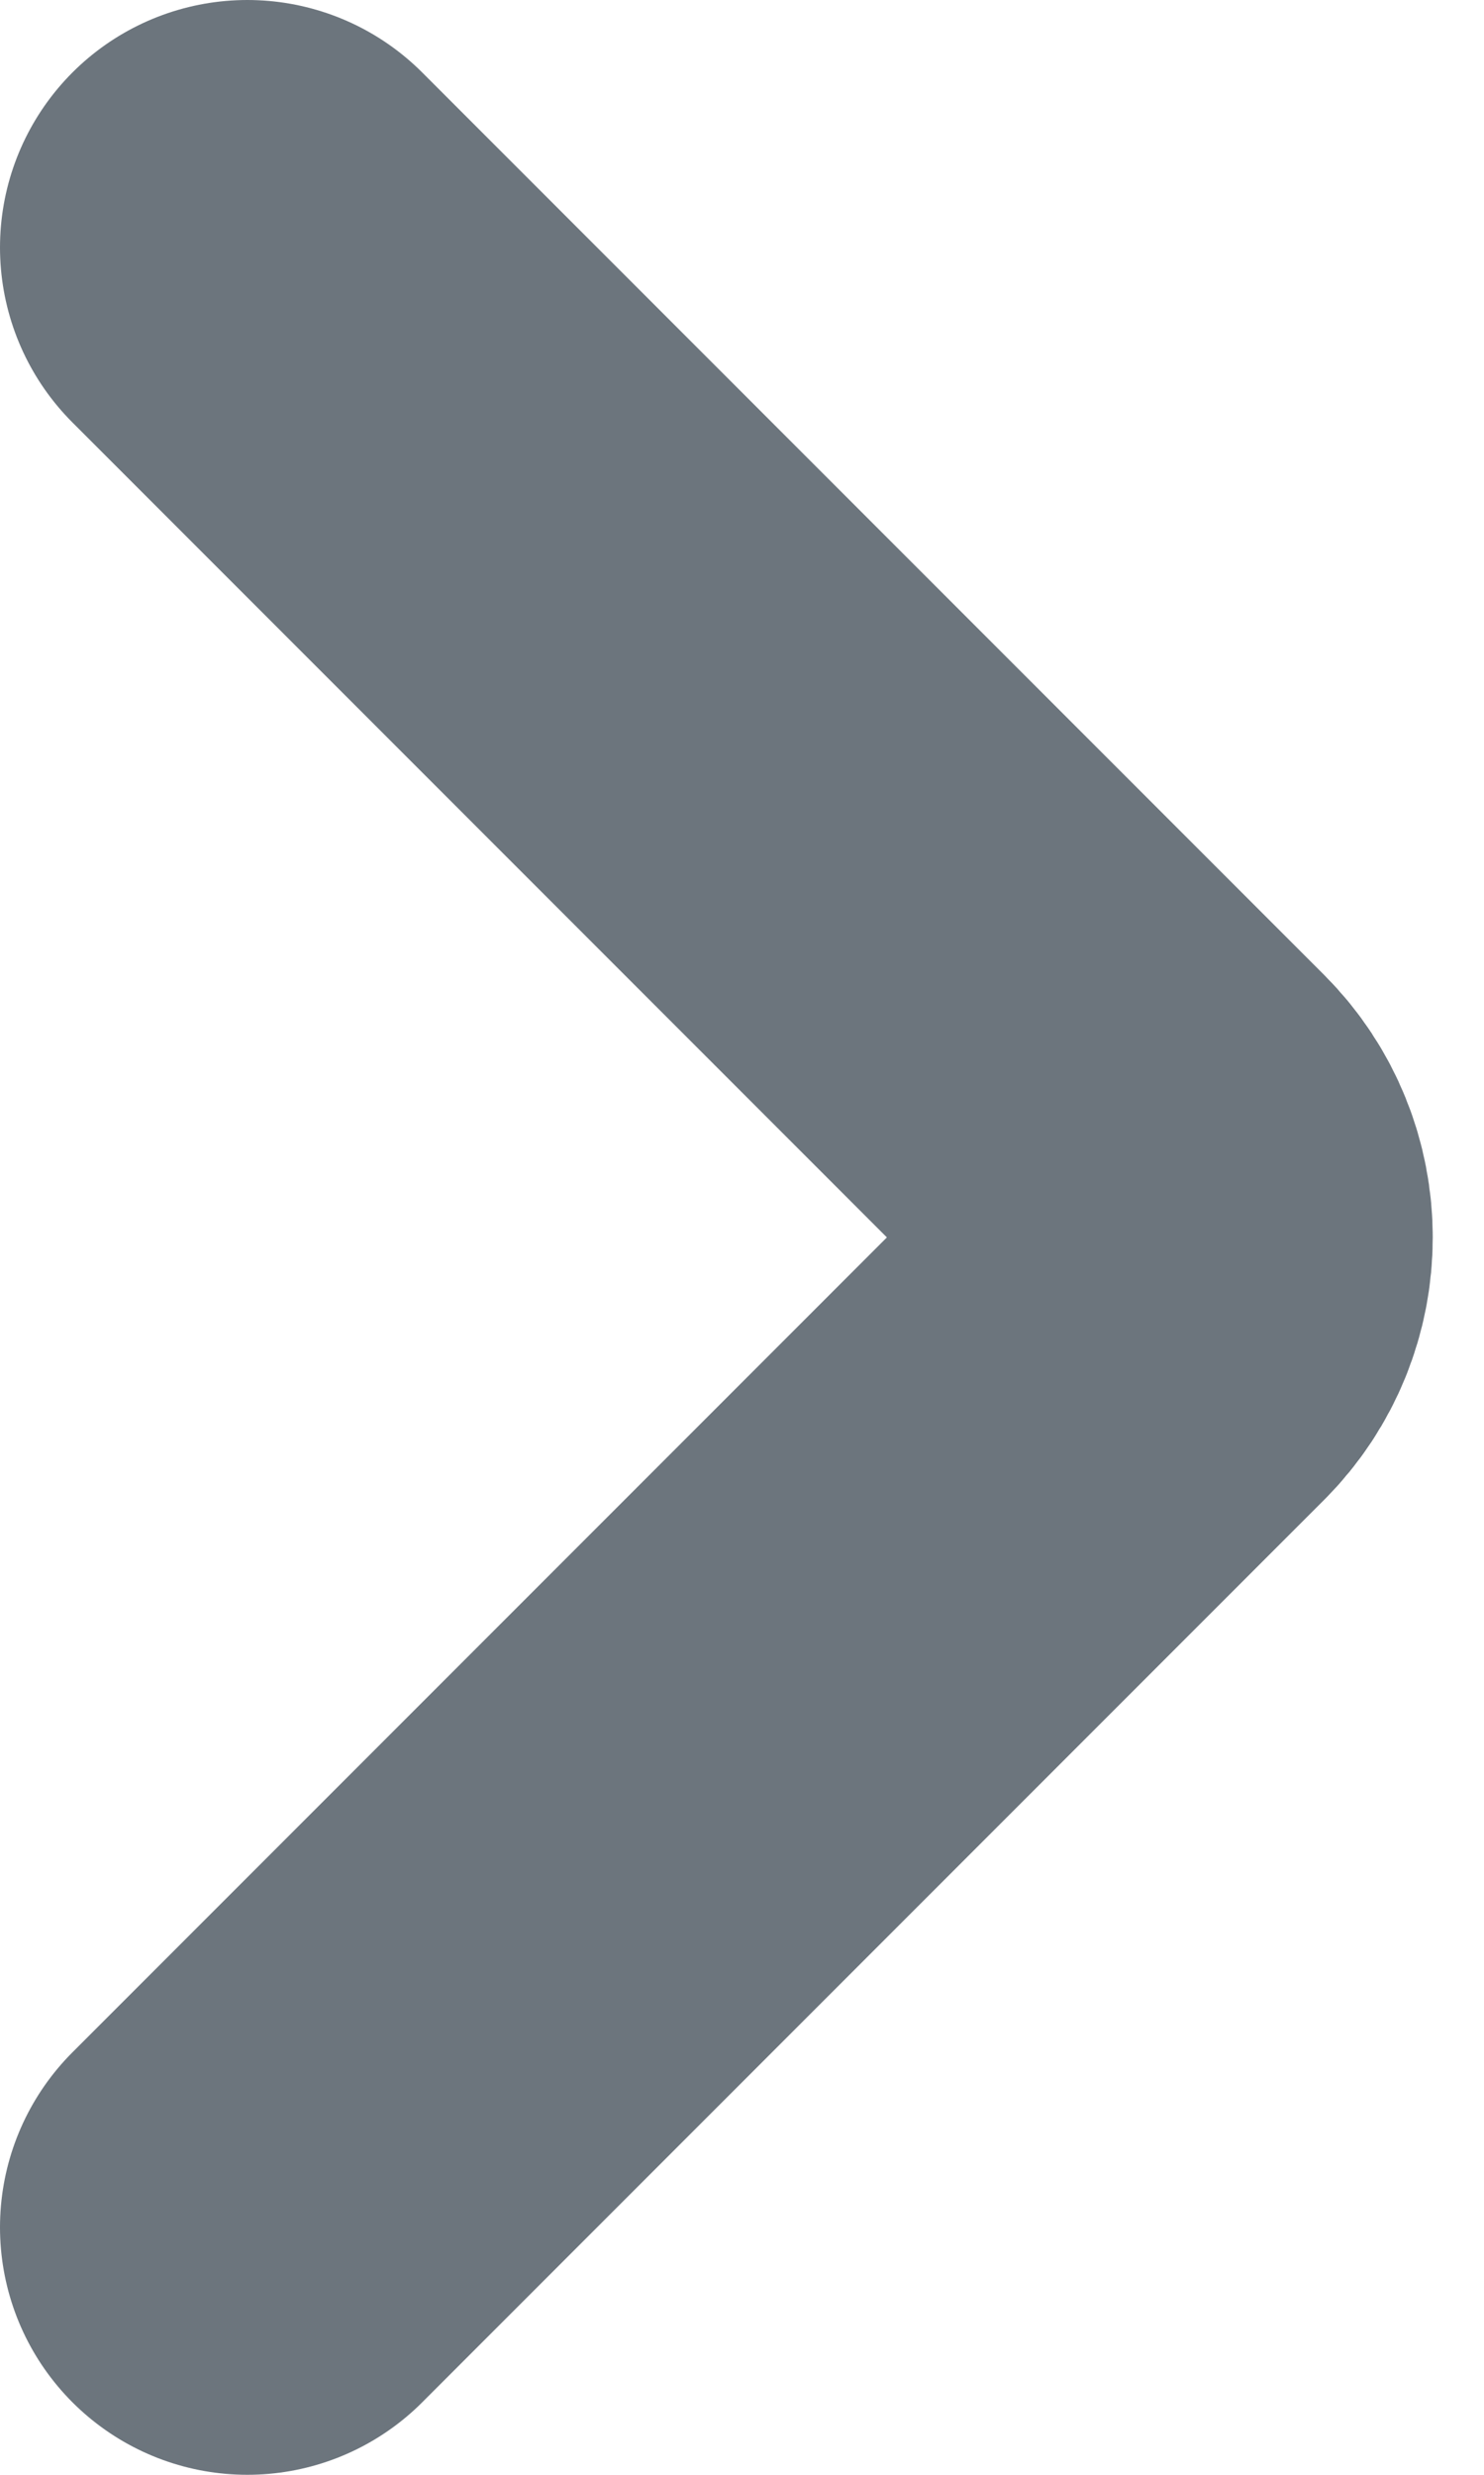 <svg width="12" height="20" viewBox="0 0 12 20" fill="none" xmlns="http://www.w3.org/2000/svg">
<path d="M2 18L9.293 10.707C9.683 10.317 9.683 9.683 9.293 9.293L2 2" stroke="#6C757D" stroke-width="4" stroke-linecap="round"/>
</svg>
